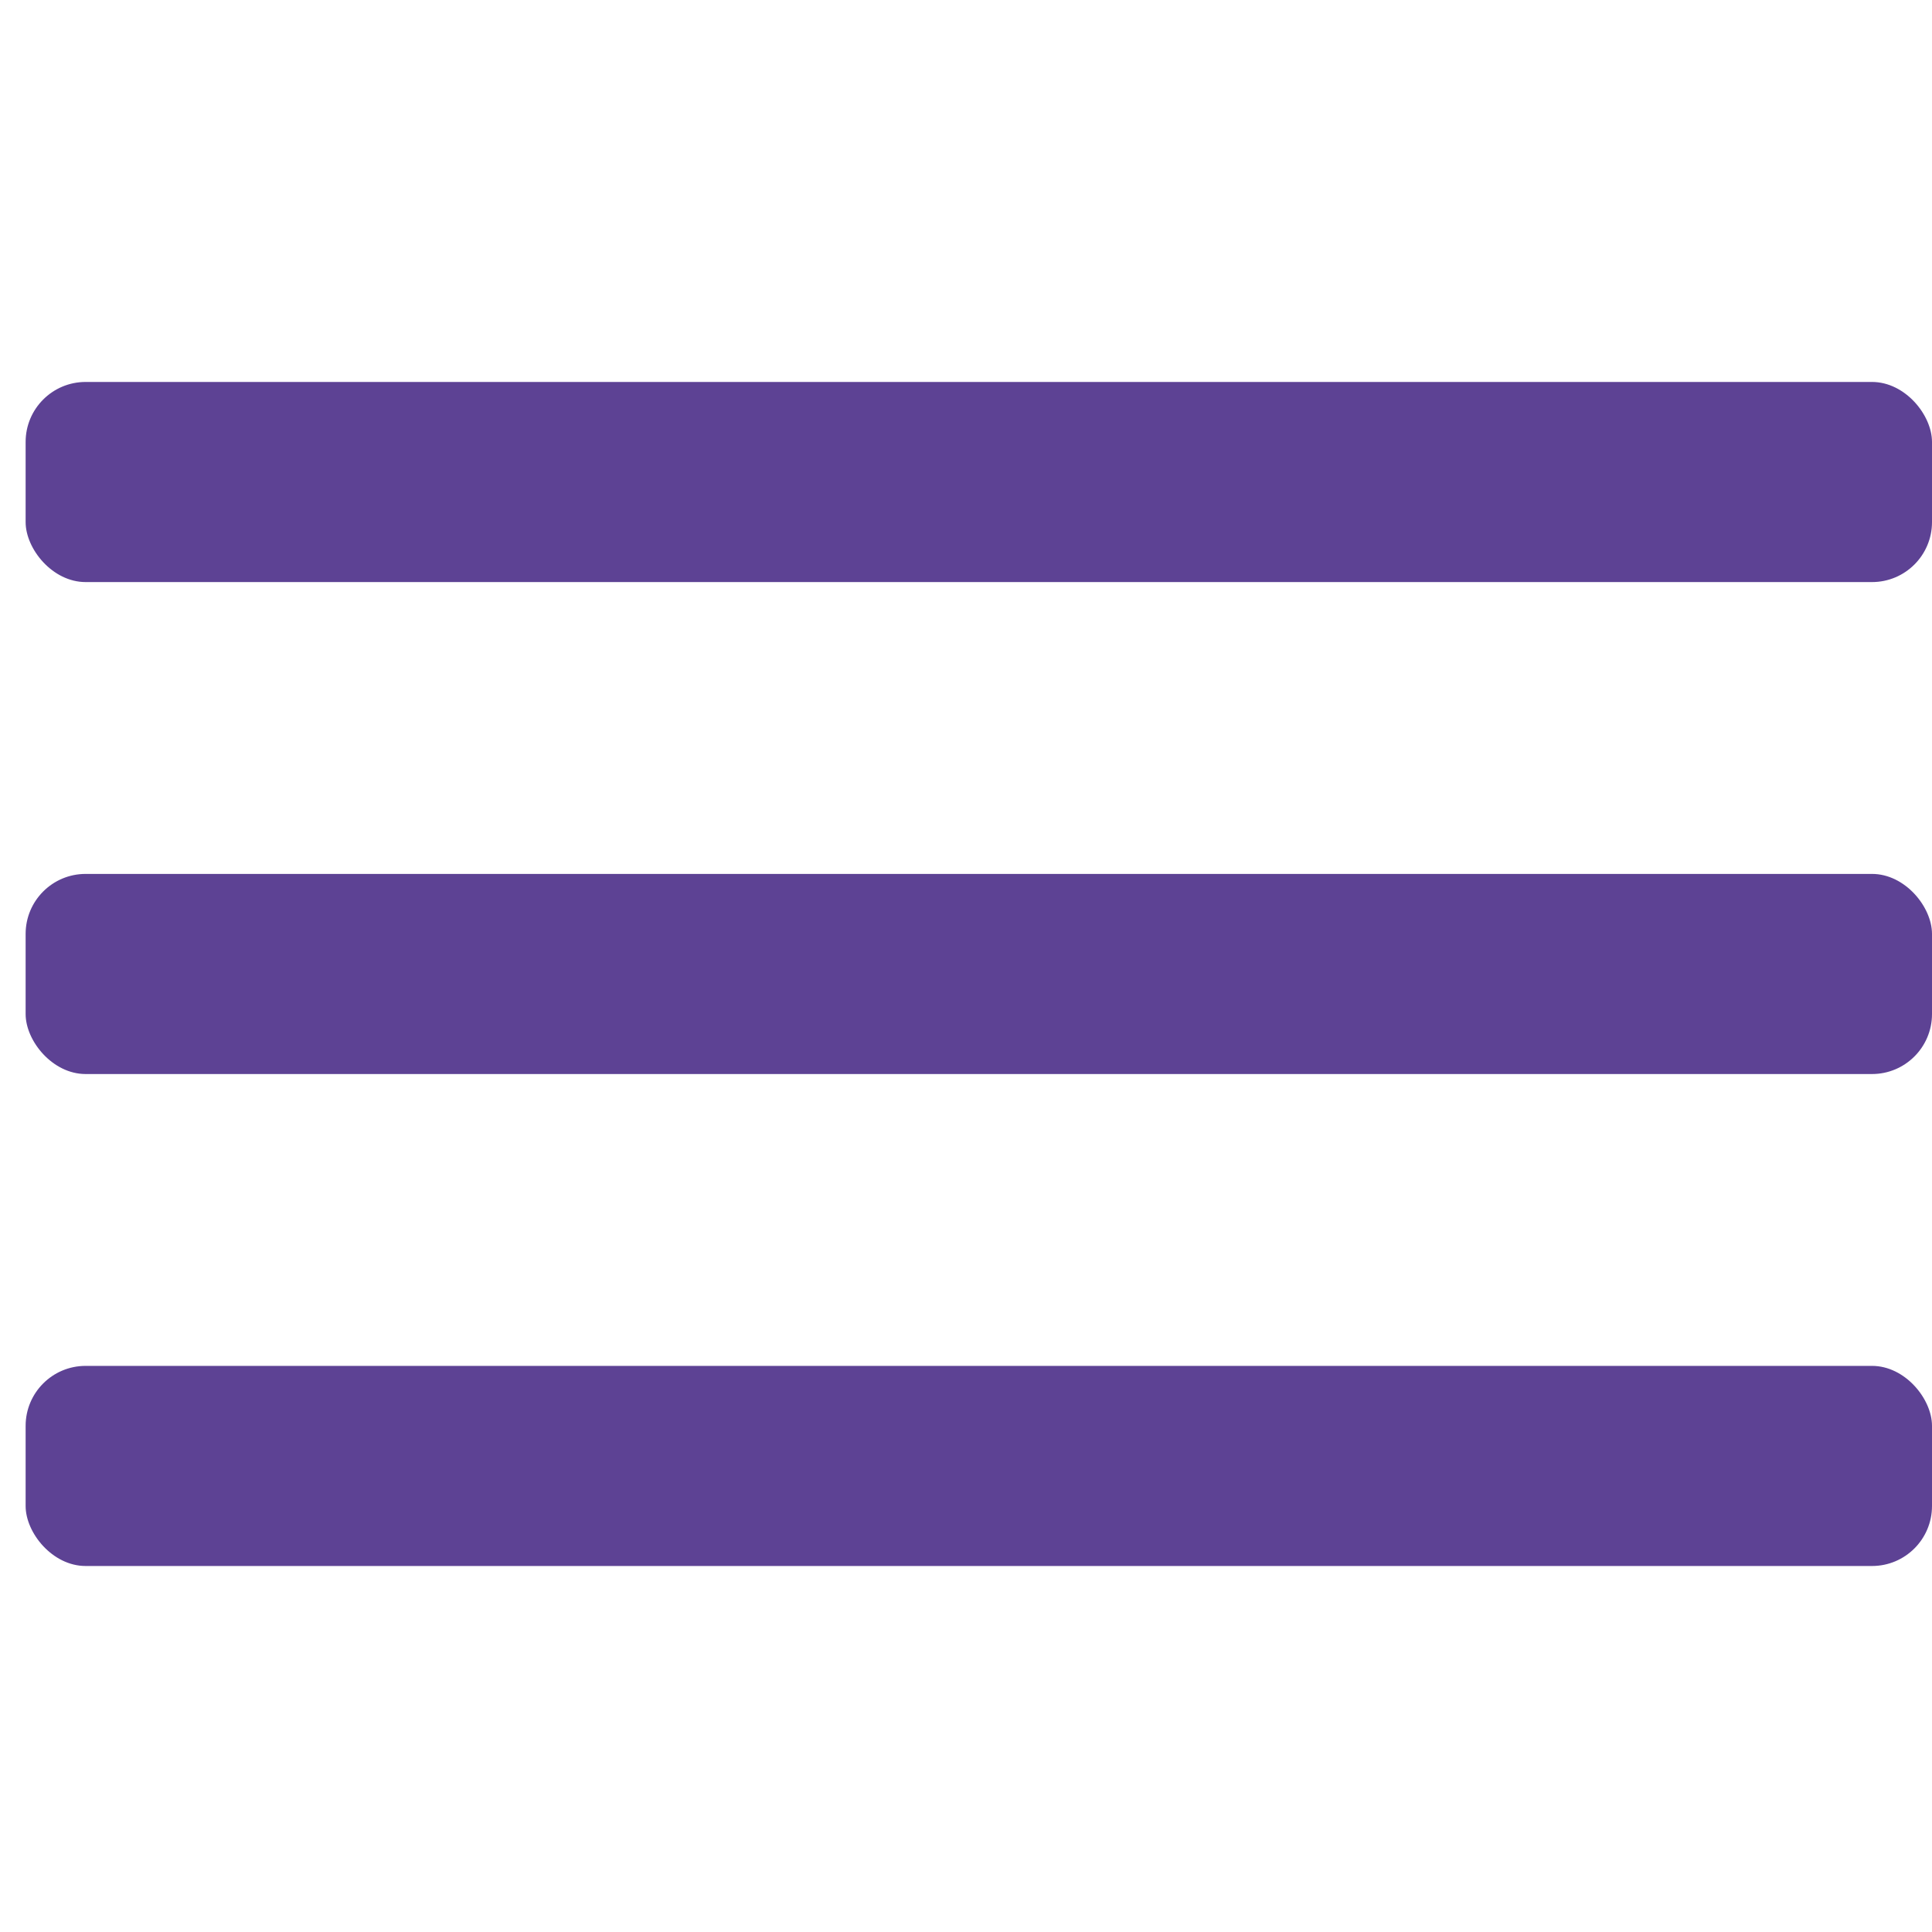 <svg id="Capa_1" data-name="Capa 1" xmlns="http://www.w3.org/2000/svg" viewBox="0 0 141.73 141.73"><defs><style>.cls-1{fill:#5d4294;}</style></defs><title>Icono</title><rect class="cls-1" x="1.88" y="28.02" width="139.85" height="14.68" rx="4.4"/><rect class="cls-1" x="1.88" y="64.11" width="139.85" height="14.68" rx="4.4"/><rect class="cls-1" x="1.88" y="100.2" width="139.85" height="14.68" rx="4.4"/></svg>